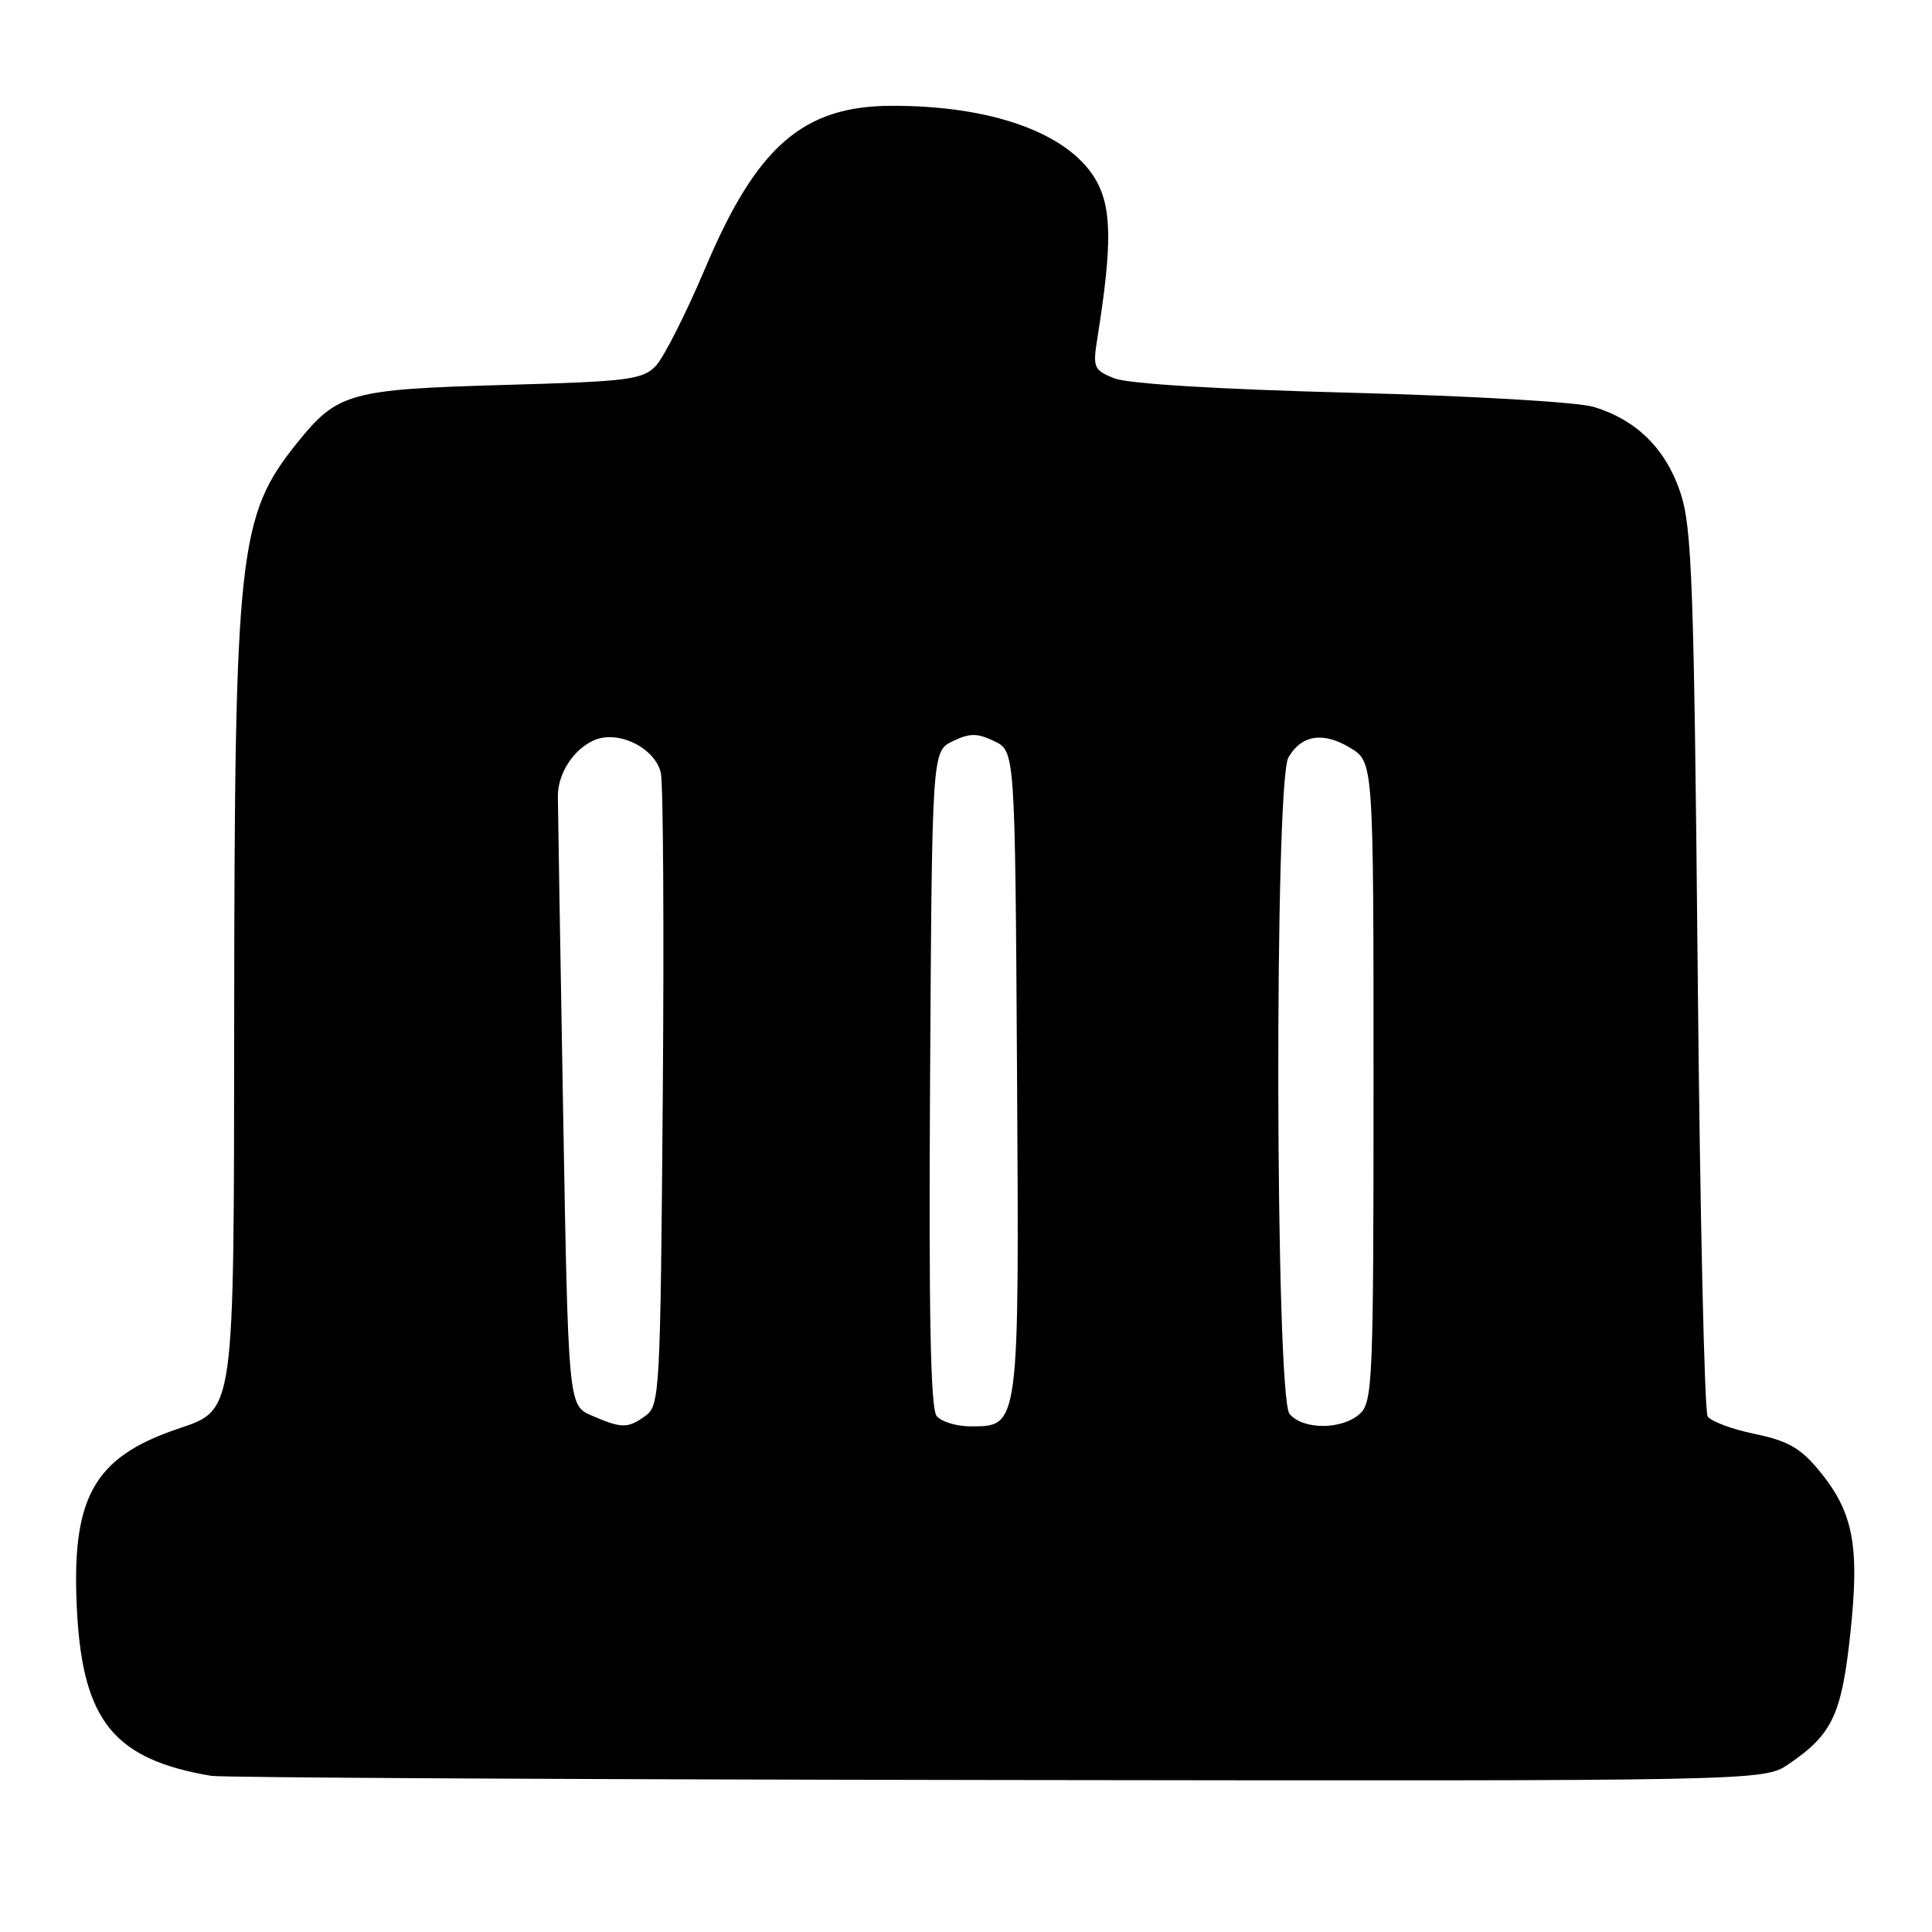 <?xml version="1.0" encoding="UTF-8" standalone="no"?>
<!DOCTYPE svg PUBLIC "-//W3C//DTD SVG 1.1//EN" "http://www.w3.org/Graphics/SVG/1.1/DTD/svg11.dtd" >
<svg xmlns="http://www.w3.org/2000/svg" xmlns:xlink="http://www.w3.org/1999/xlink" version="1.1" viewBox="0 0 256 256">
 <g >
 <path fill="currentColor"
d=" M 237.01 233.75 C 242.80 229.81 244.02 227.21 245.18 216.44 C 246.43 204.76 245.58 200.35 241.01 194.82 C 238.57 191.87 236.88 190.91 232.50 190.00 C 229.49 189.38 226.69 188.33 226.27 187.68 C 225.85 187.03 225.25 160.40 224.95 128.50 C 224.46 77.36 224.19 69.89 222.68 65.33 C 220.75 59.50 216.91 55.68 211.22 53.93 C 209.10 53.28 195.27 52.47 179.00 52.04 C 161.26 51.58 149.41 50.85 147.62 50.12 C 144.91 49.02 144.78 48.71 145.42 44.73 C 147.42 32.17 147.33 27.27 145.03 23.55 C 141.32 17.54 131.21 13.97 118.07 14.02 C 106.38 14.07 100.27 19.40 93.46 35.50 C 90.90 41.55 87.94 47.40 86.88 48.50 C 85.13 50.31 83.25 50.55 66.72 51.01 C 46.35 51.59 44.70 52.05 39.40 58.65 C 31.57 68.40 31.08 72.89 31.03 135.28 C 30.99 187.91 31.16 186.74 23.47 189.36 C 12.29 193.16 9.36 198.58 10.22 213.81 C 11.04 228.11 15.21 233.16 28.00 235.31 C 29.38 235.54 76.22 235.79 132.10 235.86 C 233.70 236.00 233.70 236.00 237.01 233.75 Z  M 78.40 187.57 C 75.30 186.22 75.30 186.22 74.61 146.86 C 74.23 125.21 73.92 106.61 73.92 105.52 C 73.91 102.52 75.94 99.35 78.66 98.11 C 81.81 96.67 86.72 99.02 87.56 102.37 C 87.88 103.65 88.00 123.03 87.82 145.43 C 87.51 184.40 87.42 186.22 85.56 187.58 C 83.20 189.30 82.38 189.30 78.40 187.57 Z  M 124.11 187.63 C 123.30 186.65 123.05 174.09 123.24 142.90 C 123.50 99.53 123.50 99.53 126.25 98.21 C 128.53 97.12 129.47 97.12 131.75 98.21 C 134.50 99.53 134.50 99.53 134.76 141.92 C 135.05 189.36 135.10 189.00 128.60 189.00 C 126.75 189.00 124.73 188.39 124.11 187.63 Z  M 170.87 187.35 C 168.98 185.07 168.84 103.66 170.72 100.37 C 172.44 97.37 175.34 96.92 178.92 99.10 C 182.00 100.97 182.00 100.97 182.00 143.33 C 182.00 183.10 181.89 185.79 180.17 187.35 C 177.82 189.47 172.64 189.48 170.87 187.35 Z "/>
</g>
</svg>